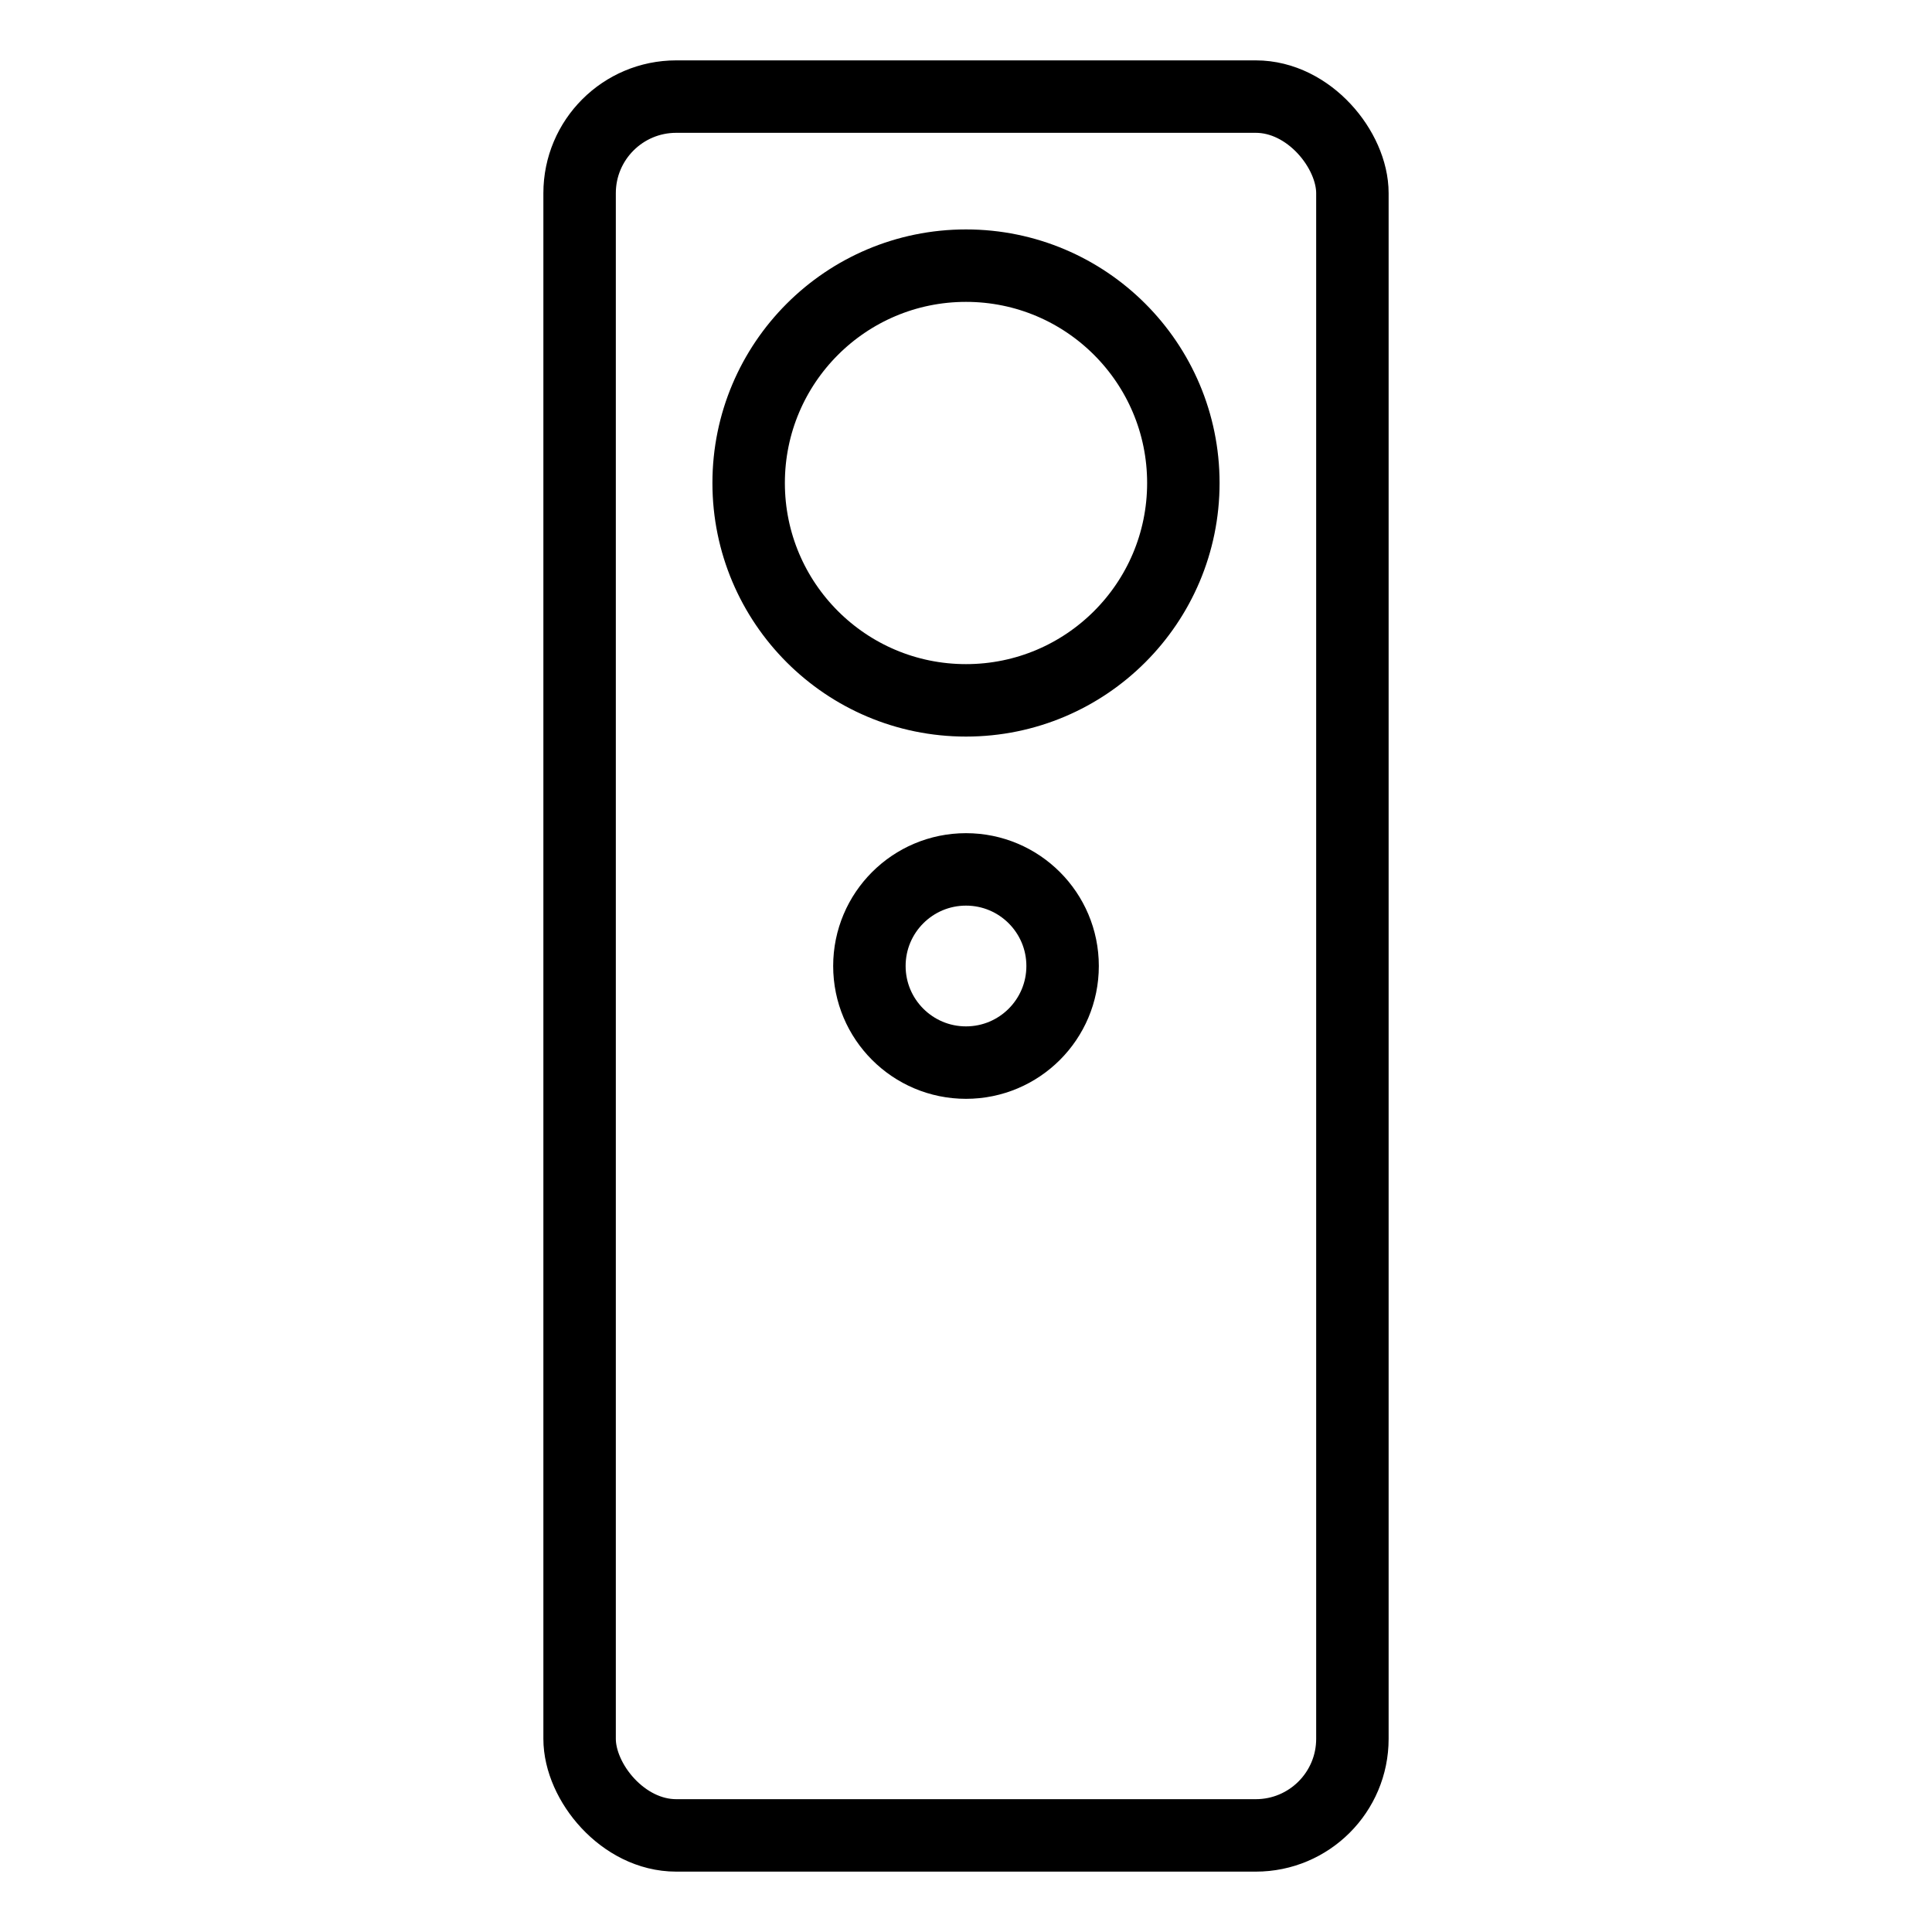 <svg id="img_signature_AirConditioner_64" xmlns="http://www.w3.org/2000/svg" width="80" height="80" viewBox="0 0 80 80">
  <rect id="Rectangle" width="80" height="80" fill="none" opacity="0.199"/>
  <g id="ic" transform="translate(24 4)">
    <rect id="Rectangle-2" data-name="Rectangle" width="32" height="72" rx="4" fill="none" stroke="#000" stroke-linecap="round" stroke-linejoin="round" stroke-miterlimit="10" stroke-width="3"/>
    <circle id="Oval" cx="9" cy="9" r="9" transform="translate(7 7)" fill="none" stroke="#000" stroke-linecap="round" stroke-linejoin="round" stroke-miterlimit="10" stroke-width="3"/>
    <circle id="Oval-2" data-name="Oval" cx="4" cy="4" r="4" transform="translate(12 32)" fill="none" stroke="#000" stroke-linecap="round" stroke-linejoin="round" stroke-miterlimit="10" stroke-width="3"/>
  </g>
</svg>

